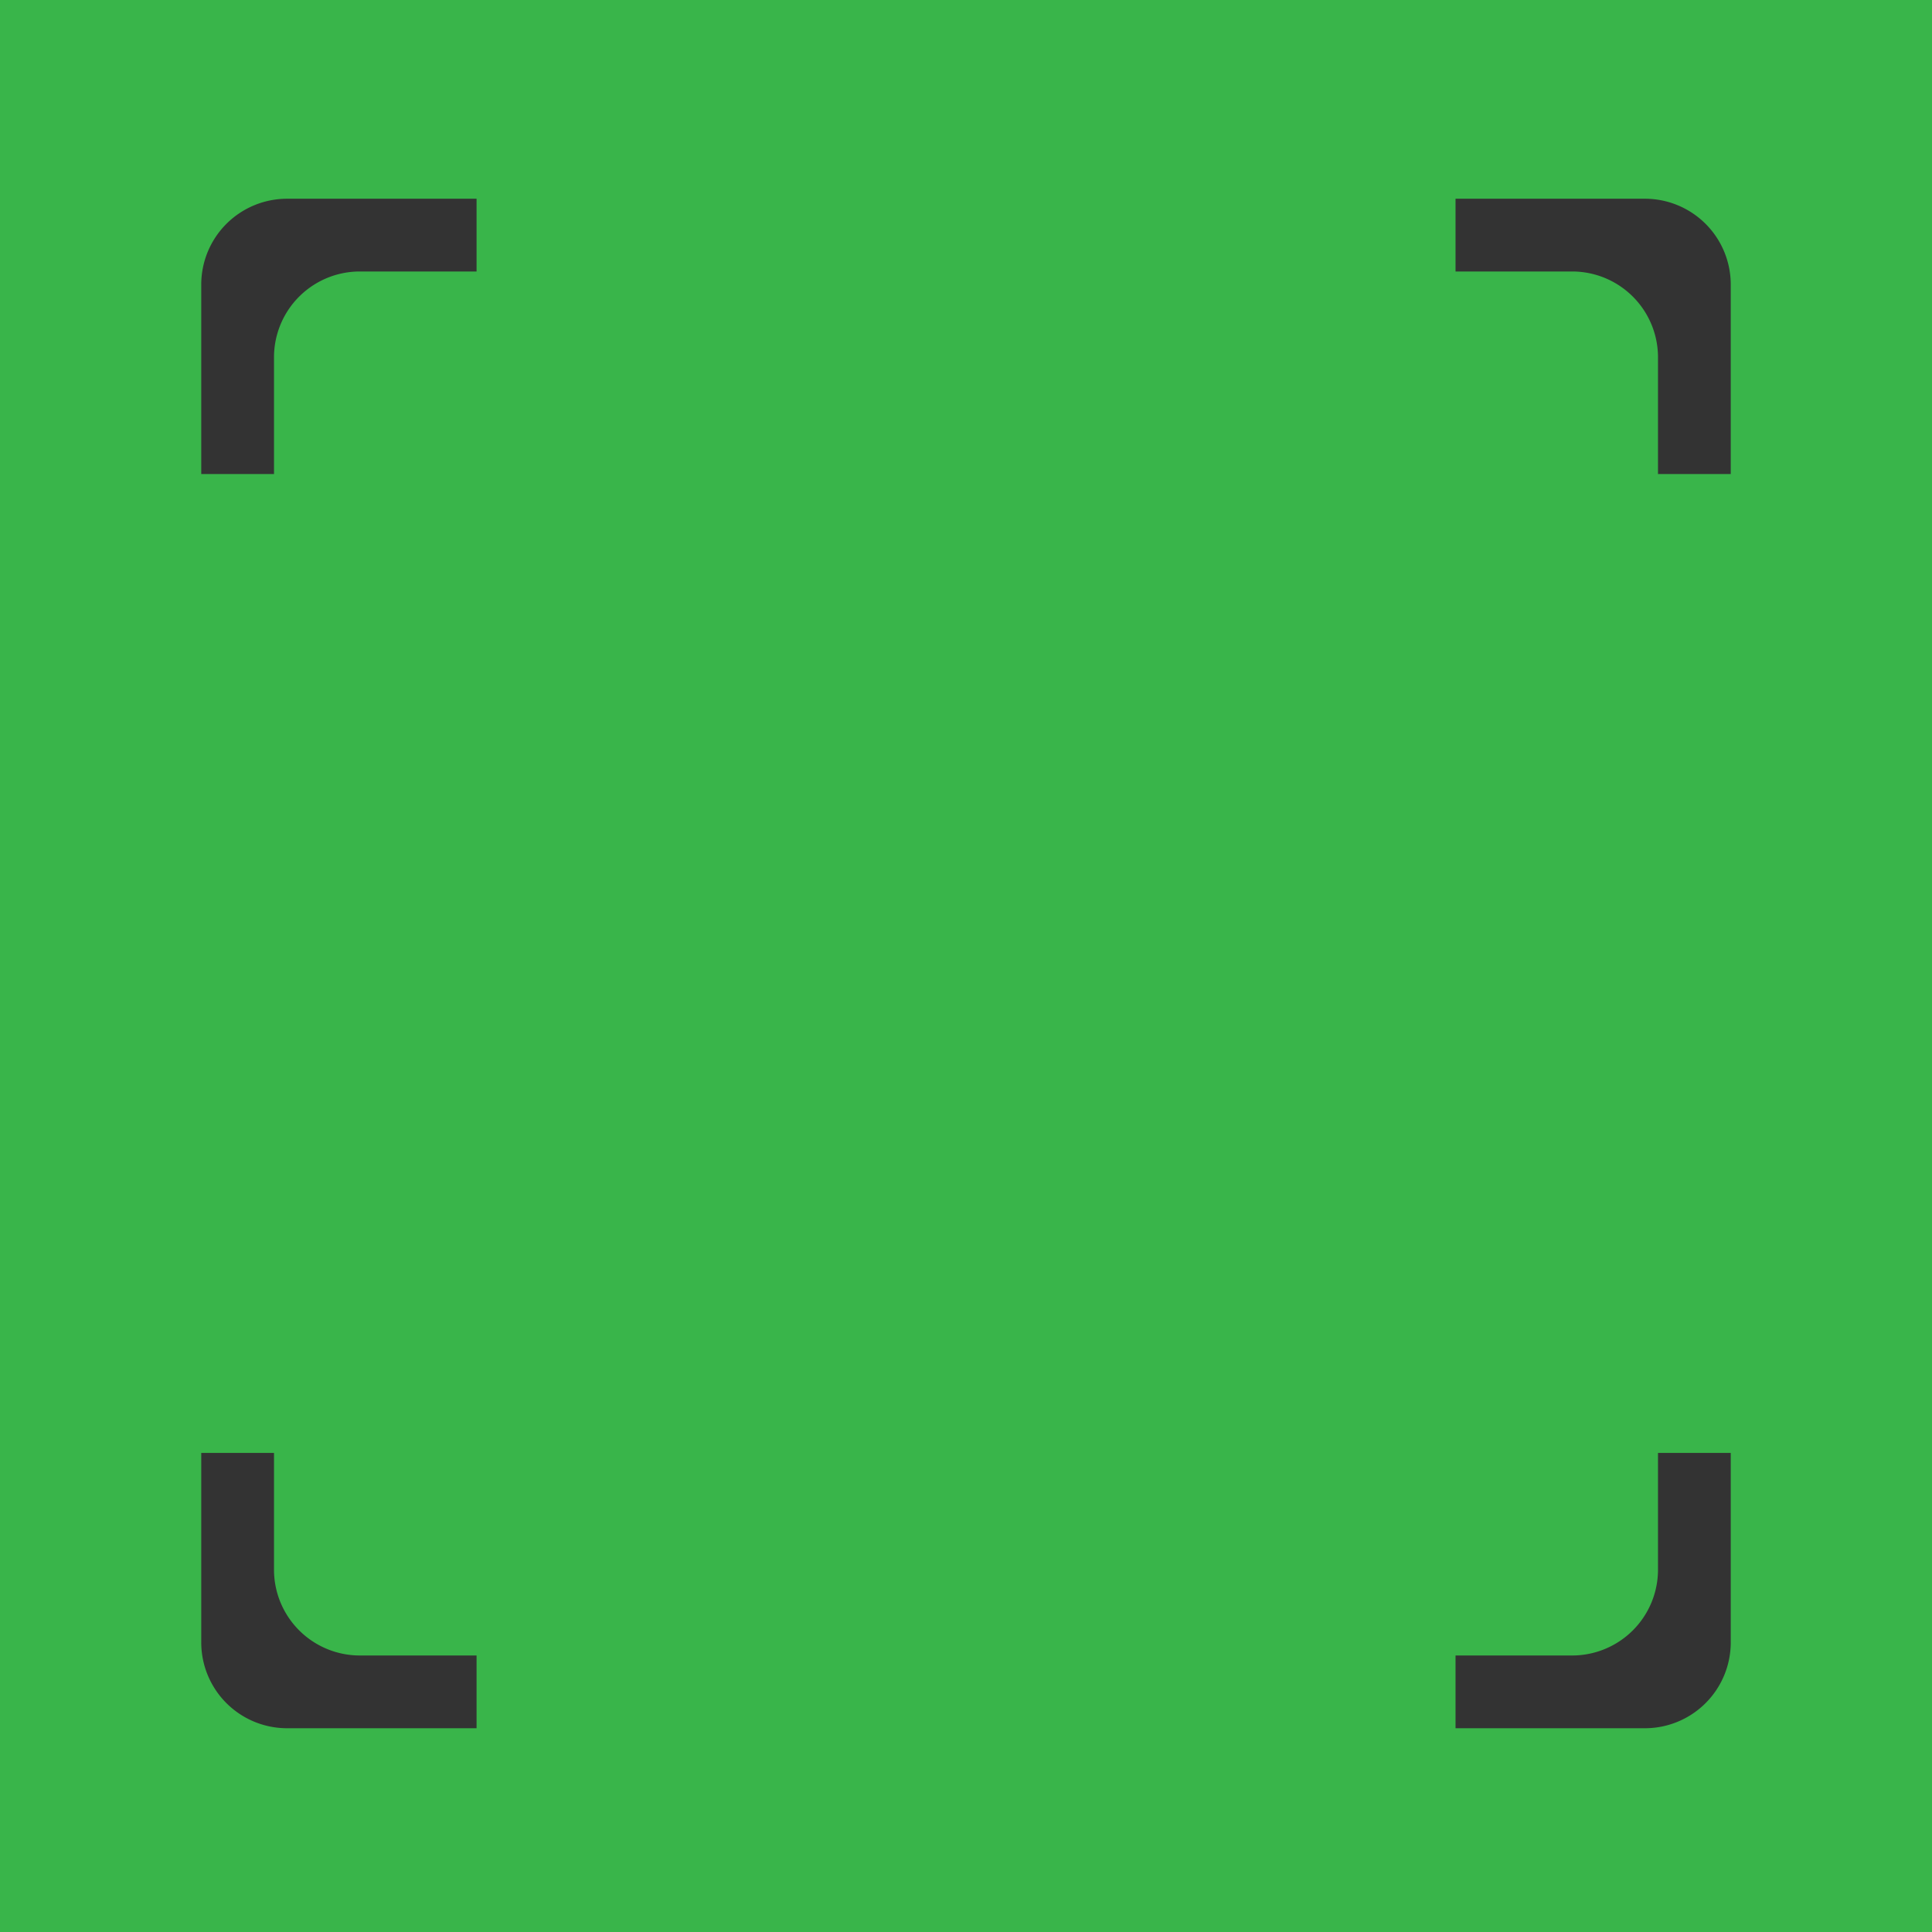 <svg xmlns="http://www.w3.org/2000/svg" viewBox="0 0 192 192"><defs><style>.cls-1{fill:#39b54a;}.cls-2{fill:#333;}</style></defs><g id="EXPORT_BASE"><rect class="cls-1" width="192" height="192"/></g><g id="Layer_4" data-name="Layer 4"><path class="cls-2" d="M47.36,164.77H35.76a8.53,8.53,0,0,1-8.53-8.53v-11.6H20v18.83A8.53,8.53,0,0,0,28.53,172H47.36Z" transform="translate(0 -0.25)"/><path class="cls-2" d="M164.77,144.64v11.6a8.53,8.53,0,0,1-8.53,8.53H144.65V172h18.82a8.53,8.53,0,0,0,8.53-8.53V144.64Z" transform="translate(0 -0.25)"/><path class="cls-2" d="M47.36,20H28.53A8.53,8.53,0,0,0,20,28.53V47.36h7.23V35.76a8.53,8.53,0,0,1,8.53-8.53h11.6Z" transform="translate(0 -0.25)"/><path class="cls-2" d="M163.47,20H144.65v7.23h11.59a8.53,8.53,0,0,1,8.53,8.53v11.6H172V28.53A8.53,8.53,0,0,0,163.47,20Z" transform="translate(0 -0.25)"/></g></svg>